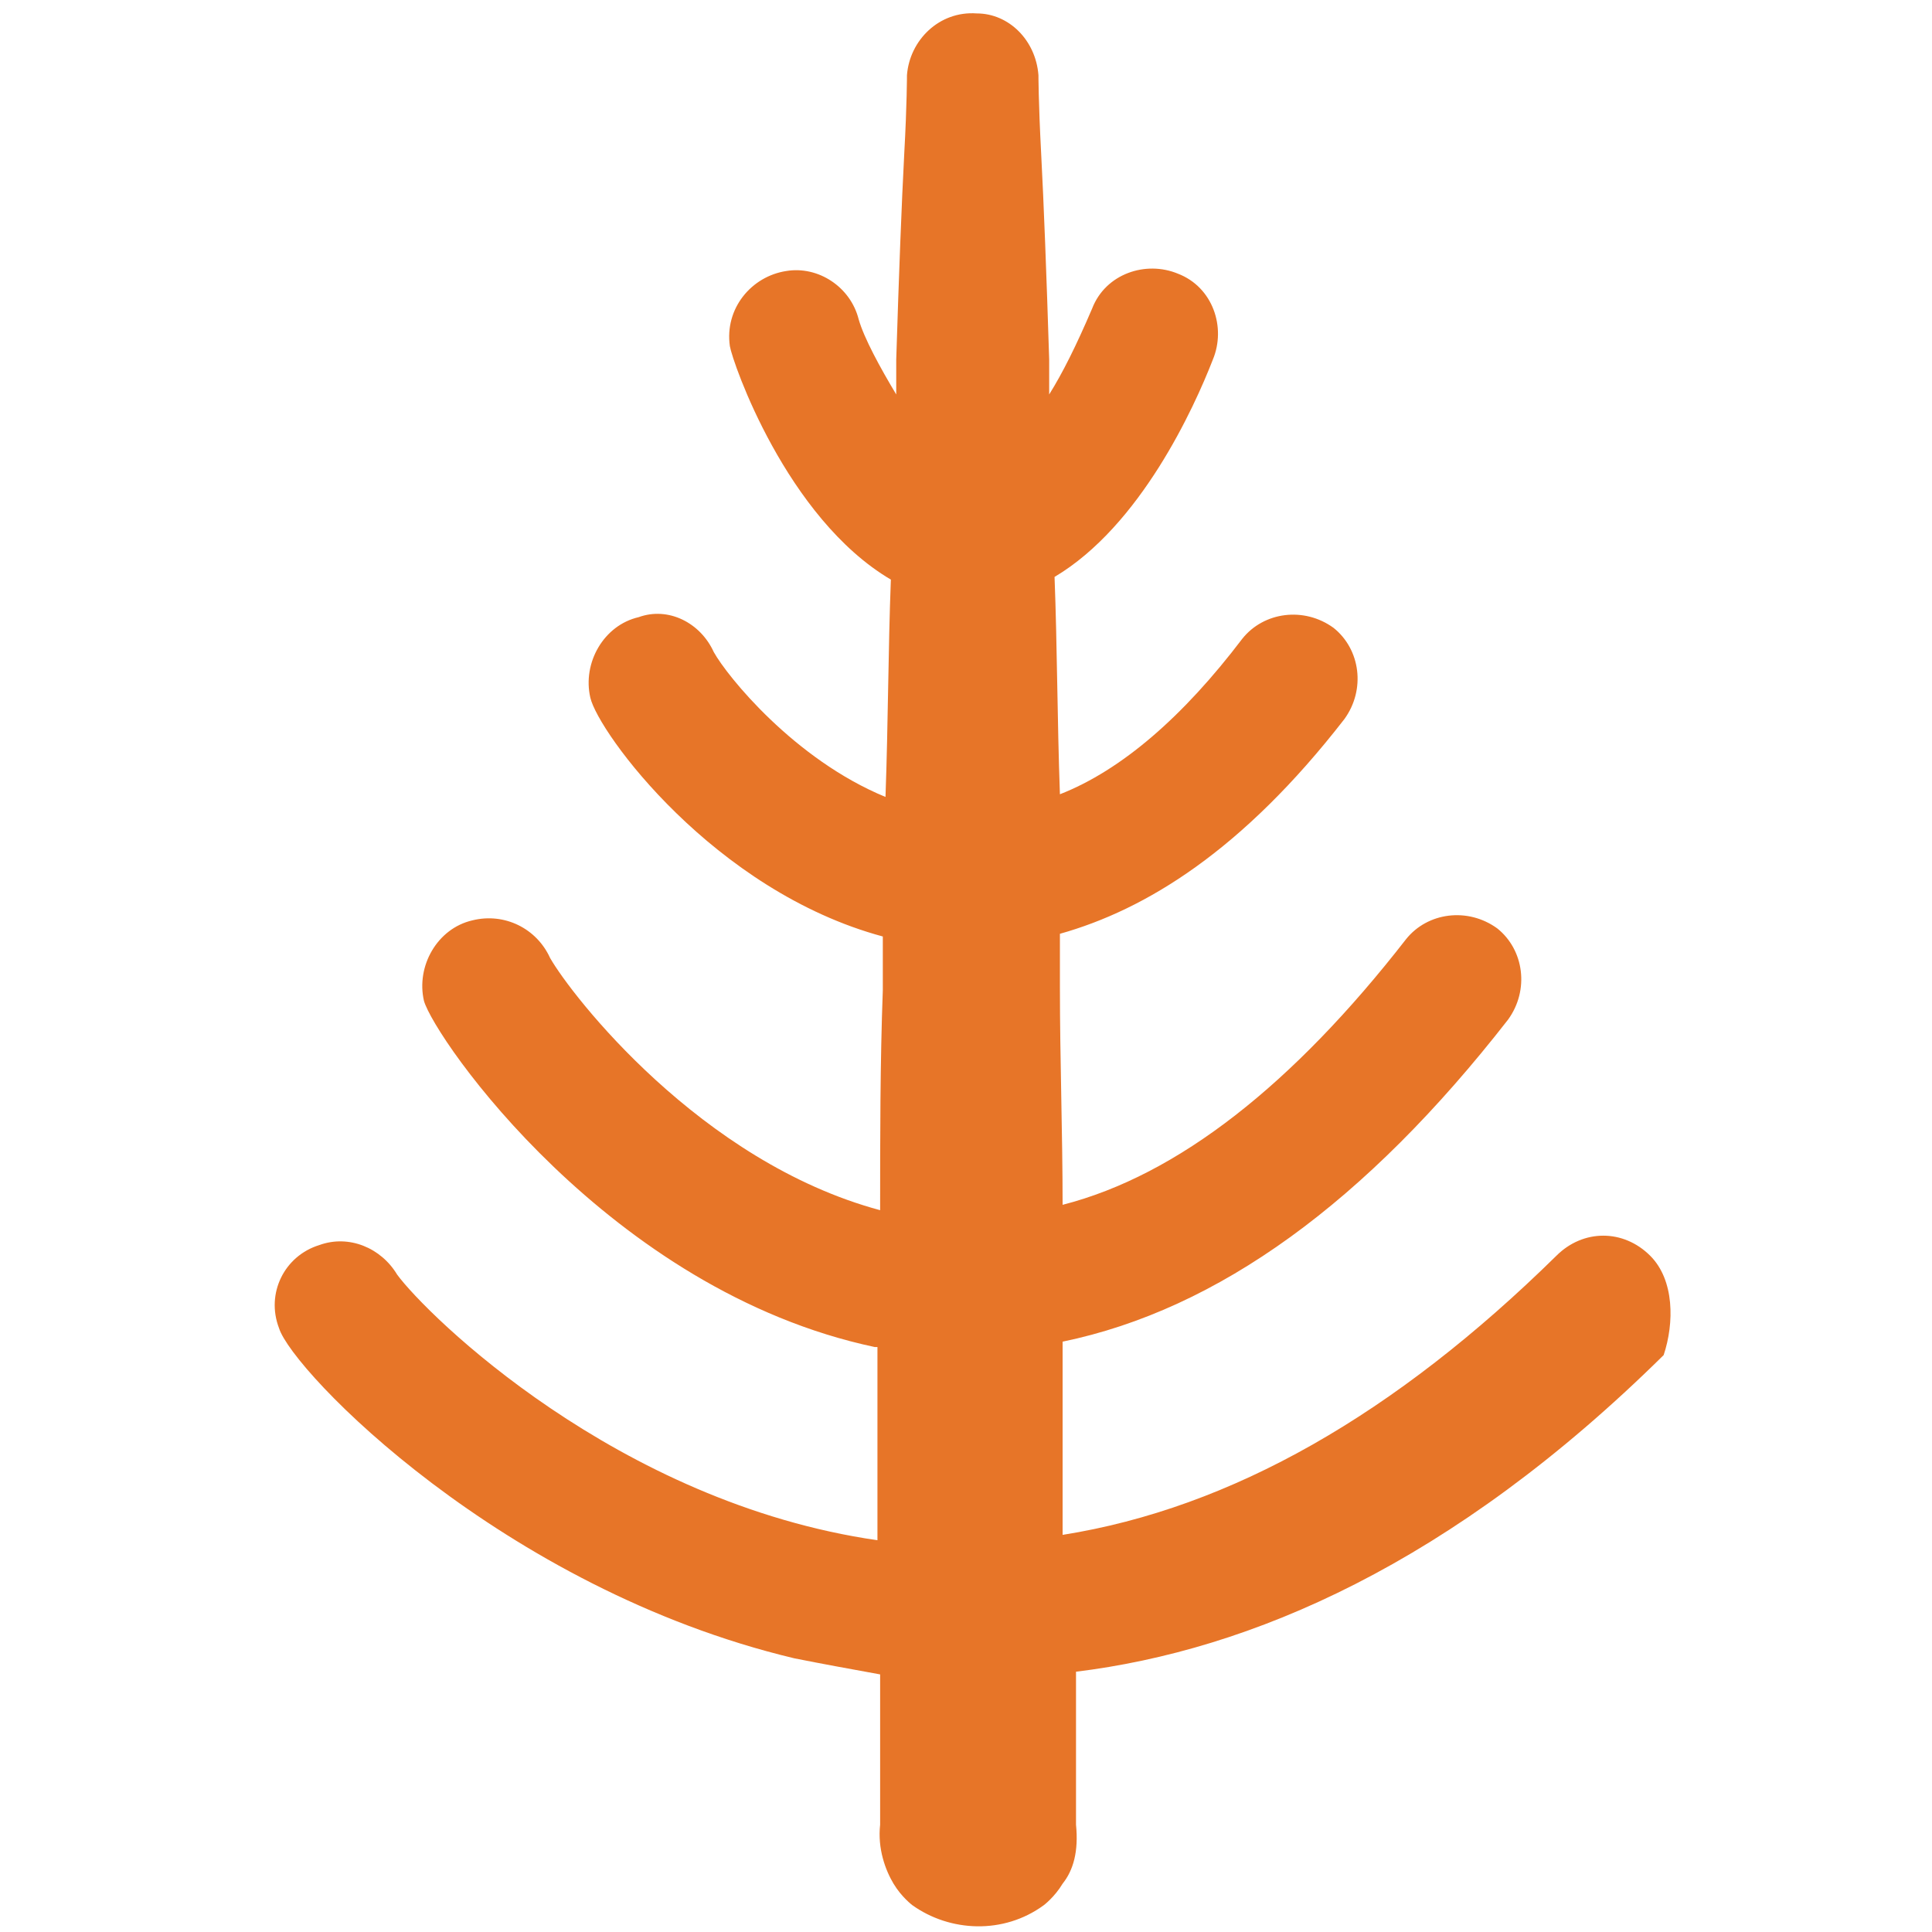 <?xml version="1.0" encoding="utf-8"?>
<!-- Generator: Adobe Illustrator 18.0.0, SVG Export Plug-In . SVG Version: 6.00 Build 0)  -->
<!DOCTYPE svg PUBLIC "-//W3C//DTD SVG 1.1//EN" "http://www.w3.org/Graphics/SVG/1.1/DTD/svg11.dtd">
<svg version="1.1" id="Layer_1" xmlns="http://www.w3.org/2000/svg" xmlns:xlink="http://www.w3.org/1999/xlink" x="0px" y="0px"
	 viewBox="0 0 72 72" enable-background="new 0 0 72 72" xml:space="preserve">
<g>
	<path fill="#E77528" d="M61.5,46.8c-1-1-2.5-1-3.5,0c-6,5.9-12.1,9.4-18.4,10.4c0-2.2,0-4.7,0-7.2c5.8-1.2,11.3-5.2,16.6-12
		c0.8-1.1,0.6-2.6-0.4-3.4c-1.1-0.8-2.6-0.6-3.4,0.4c-4.2,5.4-8.5,8.8-12.8,9.9c0-2.7-0.1-5.4-0.1-8.1c0-0.7,0-1.3,0-2
		c3.2-0.9,6.8-3.1,10.6-8c0.8-1.1,0.6-2.6-0.4-3.4c-1.1-0.8-2.6-0.6-3.4,0.4c-2.2,2.9-4.5,4.9-6.8,5.8c-0.1-2.8-0.1-5.5-0.2-8.1
		c3.2-1.9,5.2-6.3,5.9-8.1c0.5-1.2,0-2.7-1.3-3.2c-1.2-0.5-2.7,0-3.2,1.3c-0.6,1.4-1.1,2.4-1.6,3.2c0-0.4,0-0.9,0-1.3
		c-0.1-3.2-0.2-5.8-0.3-7.7c-0.1-1.9-0.1-2.9-0.1-2.9c-0.1-1.3-1.1-2.3-2.3-2.3c-1.4-0.1-2.5,1-2.6,2.3c0,0,0,1.1-0.1,2.9
		c-0.1,1.9-0.2,4.5-0.3,7.7c0,0.4,0,0.8,0,1.3c-0.6-1-1.2-2.1-1.4-2.8c-0.3-1.2-1.5-2-2.7-1.8c-1.3,0.2-2.3,1.4-2.1,2.8
		c0.1,0.6,2.1,6.4,6,8.7c-0.1,2.6-0.1,5.3-0.2,8.1c-3.4-1.4-5.9-4.5-6.4-5.4c-0.5-1.1-1.7-1.7-2.8-1.3c-1.3,0.3-2.1,1.7-1.8,3
		c0.3,1.3,4.6,7.2,10.9,8.9c0,0.7,0,1.3,0,2c-0.1,2.7-0.1,5.5-0.1,8.2c-6.7-1.8-11.5-8-12.3-9.4c-0.5-1.1-1.7-1.7-2.9-1.4
		c-1.3,0.3-2.1,1.7-1.8,3c0.4,1.4,6.9,10.8,16.8,12.9c0,0,0.1,0,0.1,0c0,2.5,0,5,0,7.2c-9.7-1.4-16.8-8.4-17.9-9.9
		c-0.6-1-1.8-1.5-2.9-1.1c-1.3,0.4-2,1.8-1.5,3.1c0.5,1.6,8.3,9.7,19.2,12.3c1,0.2,2.1,0.4,3.2,0.6c0,2.3,0,4.2,0,5.6
		c-0.1,0.9,0.2,1.7,0.5,2.2c0.3,0.5,0.7,0.8,0.7,0.8c1.4,1,3.4,1.1,4.9,0c0,0,0.4-0.3,0.7-0.8c0.4-0.5,0.6-1.2,0.5-2.2
		c0-1.5,0-3.4,0-5.7c6.5-0.8,14-4,21.9-11.8C62.4,49.3,62.4,47.7,61.5,46.8z"/>
</g>
</svg>
